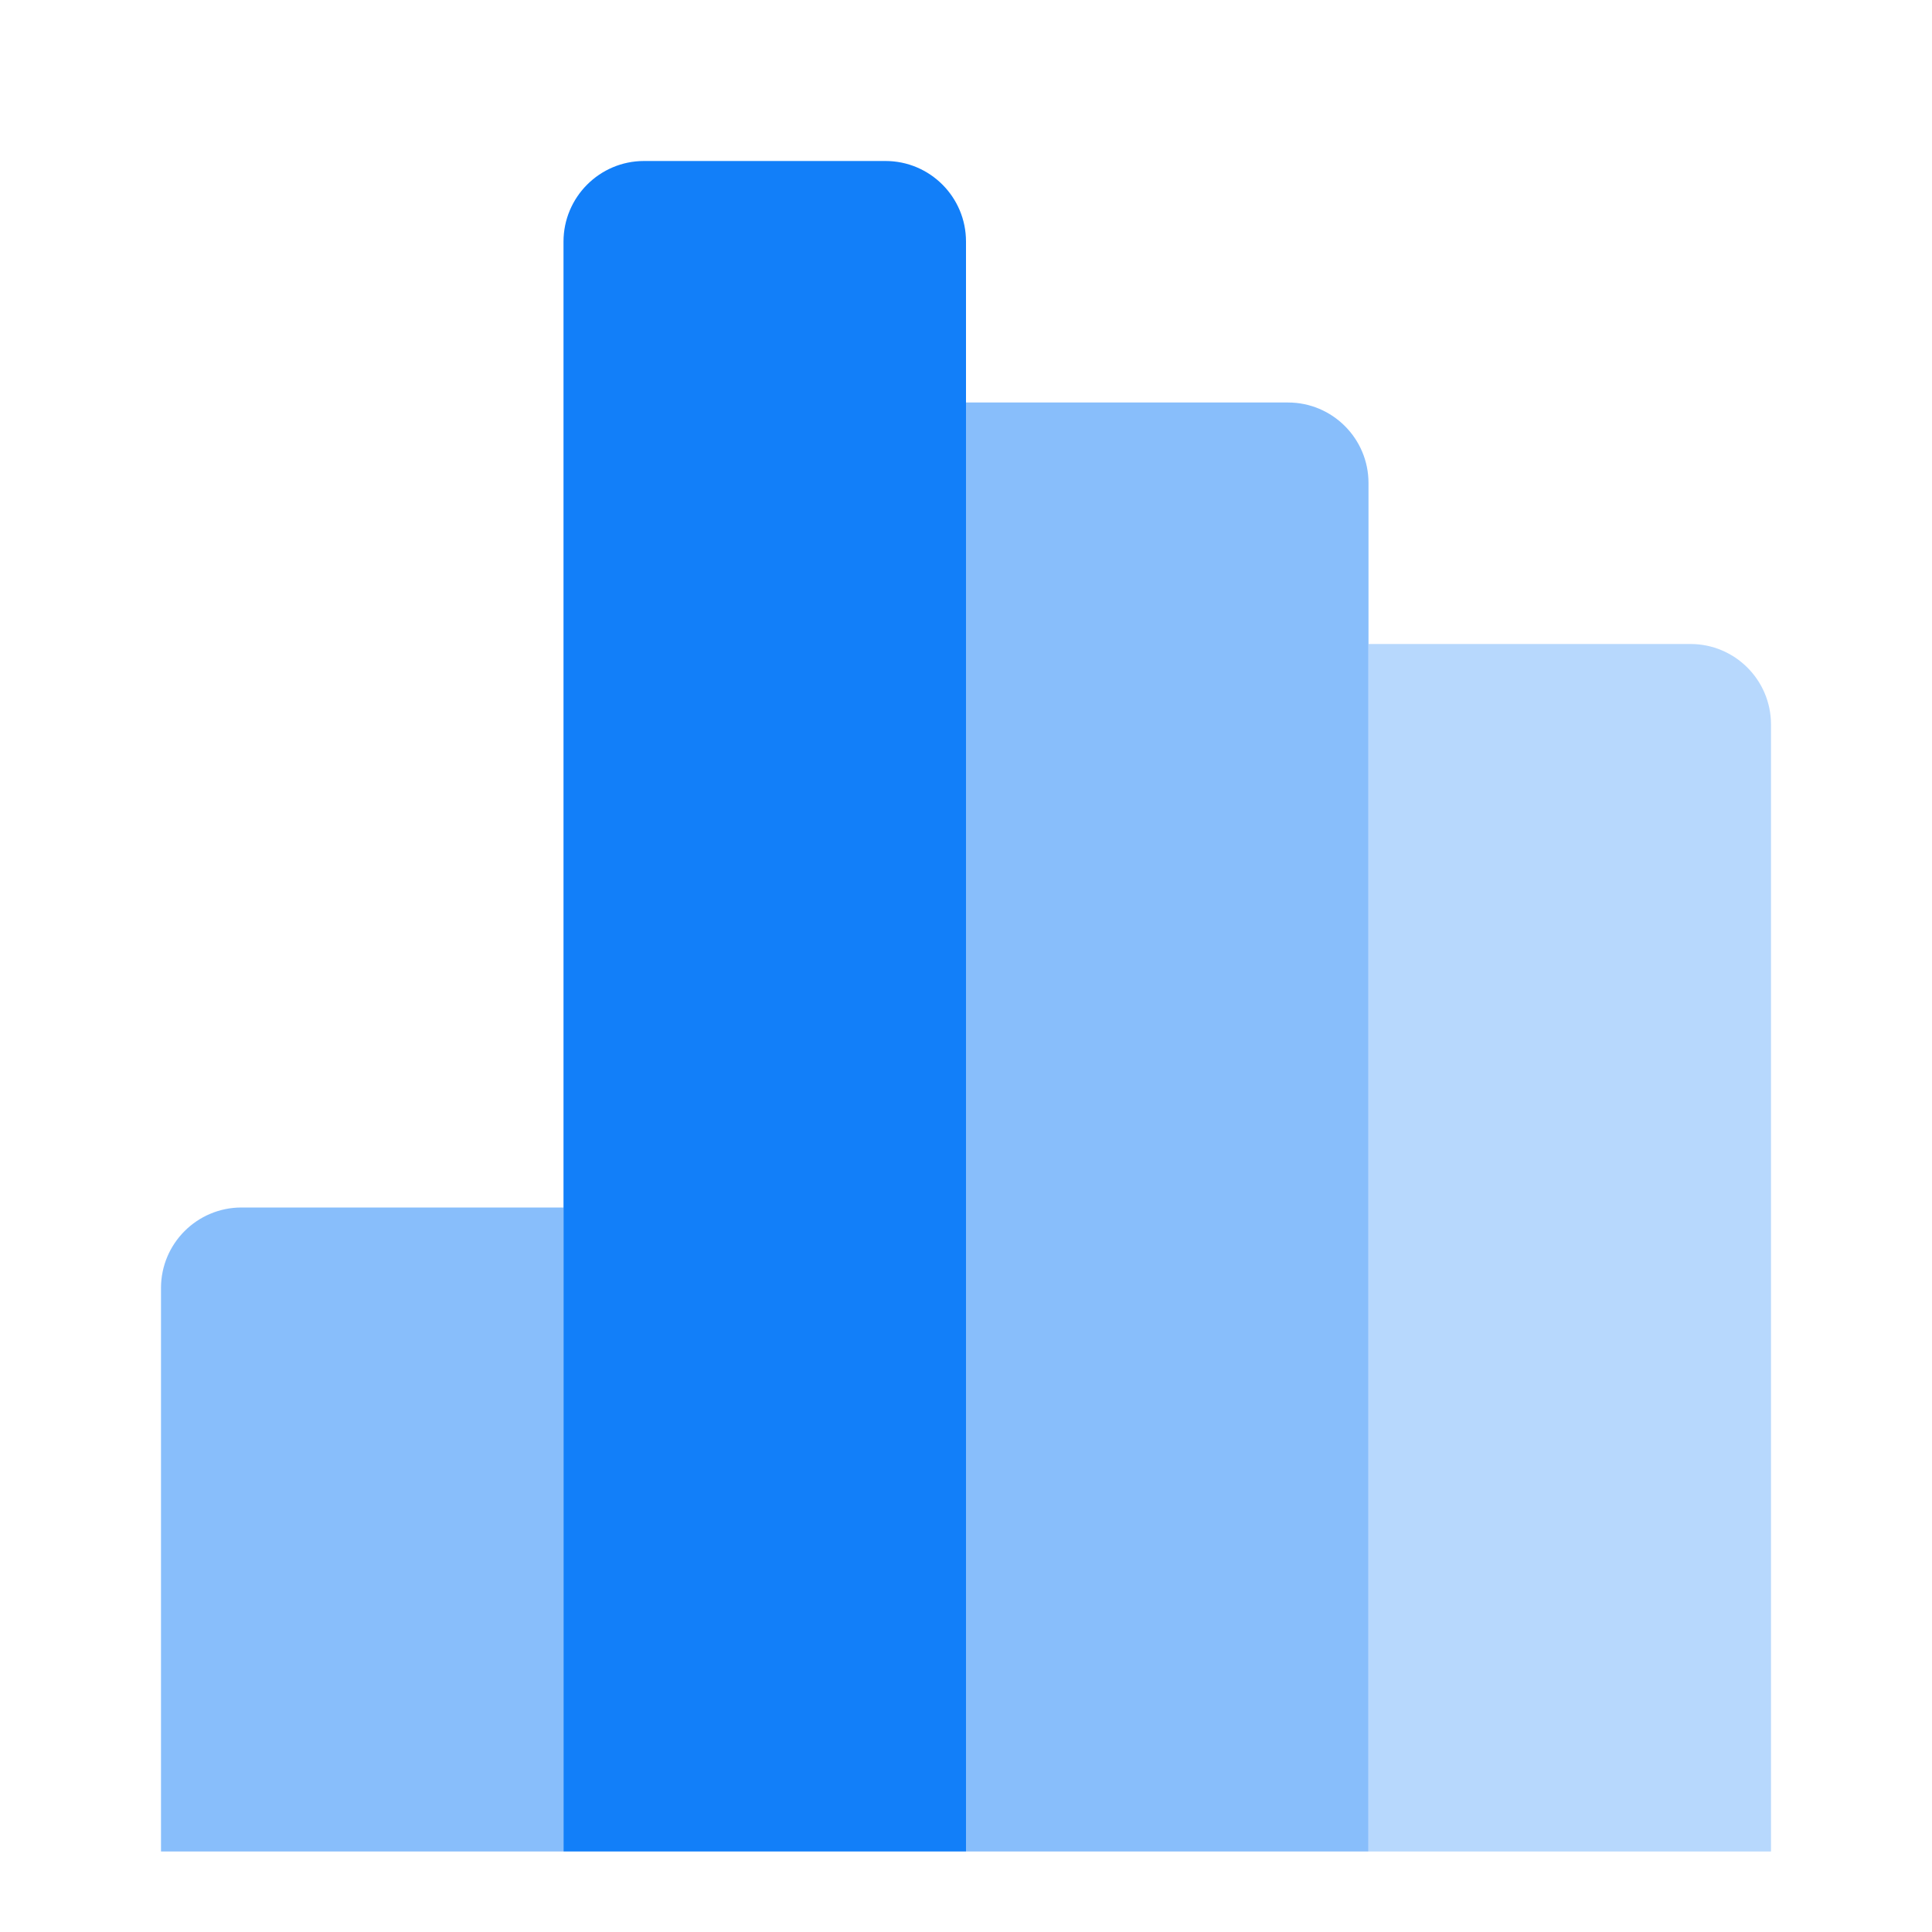 <svg width="24" height="24" viewBox="0 0 24 24" fill="none" xmlns="http://www.w3.org/2000/svg">
  <path d="M11 2C11.552 2 12 2.448 12 3L12 23L7 23C7 15.139 7 10.588 7 3.002C7 2.45 7.448 2 8 2L11 2Z" fill="#127FF9"/>
  <path opacity="0.5" fill-rule="evenodd" clip-rule="evenodd" d="M17 6C17 5.448 16.552 5 16 5H12V23H17L17 6ZM7 23L7 15H3C2.448 15 2 15.448 2 16V23H7Z" fill="#127FF9"/>
  <path d="M21 8C21.552 8 22 8.448 22 9L22 23L17 23C17 17.142 17 13.858 17 8L21 8Z" fill="#B7D8FD"/>
</svg>
